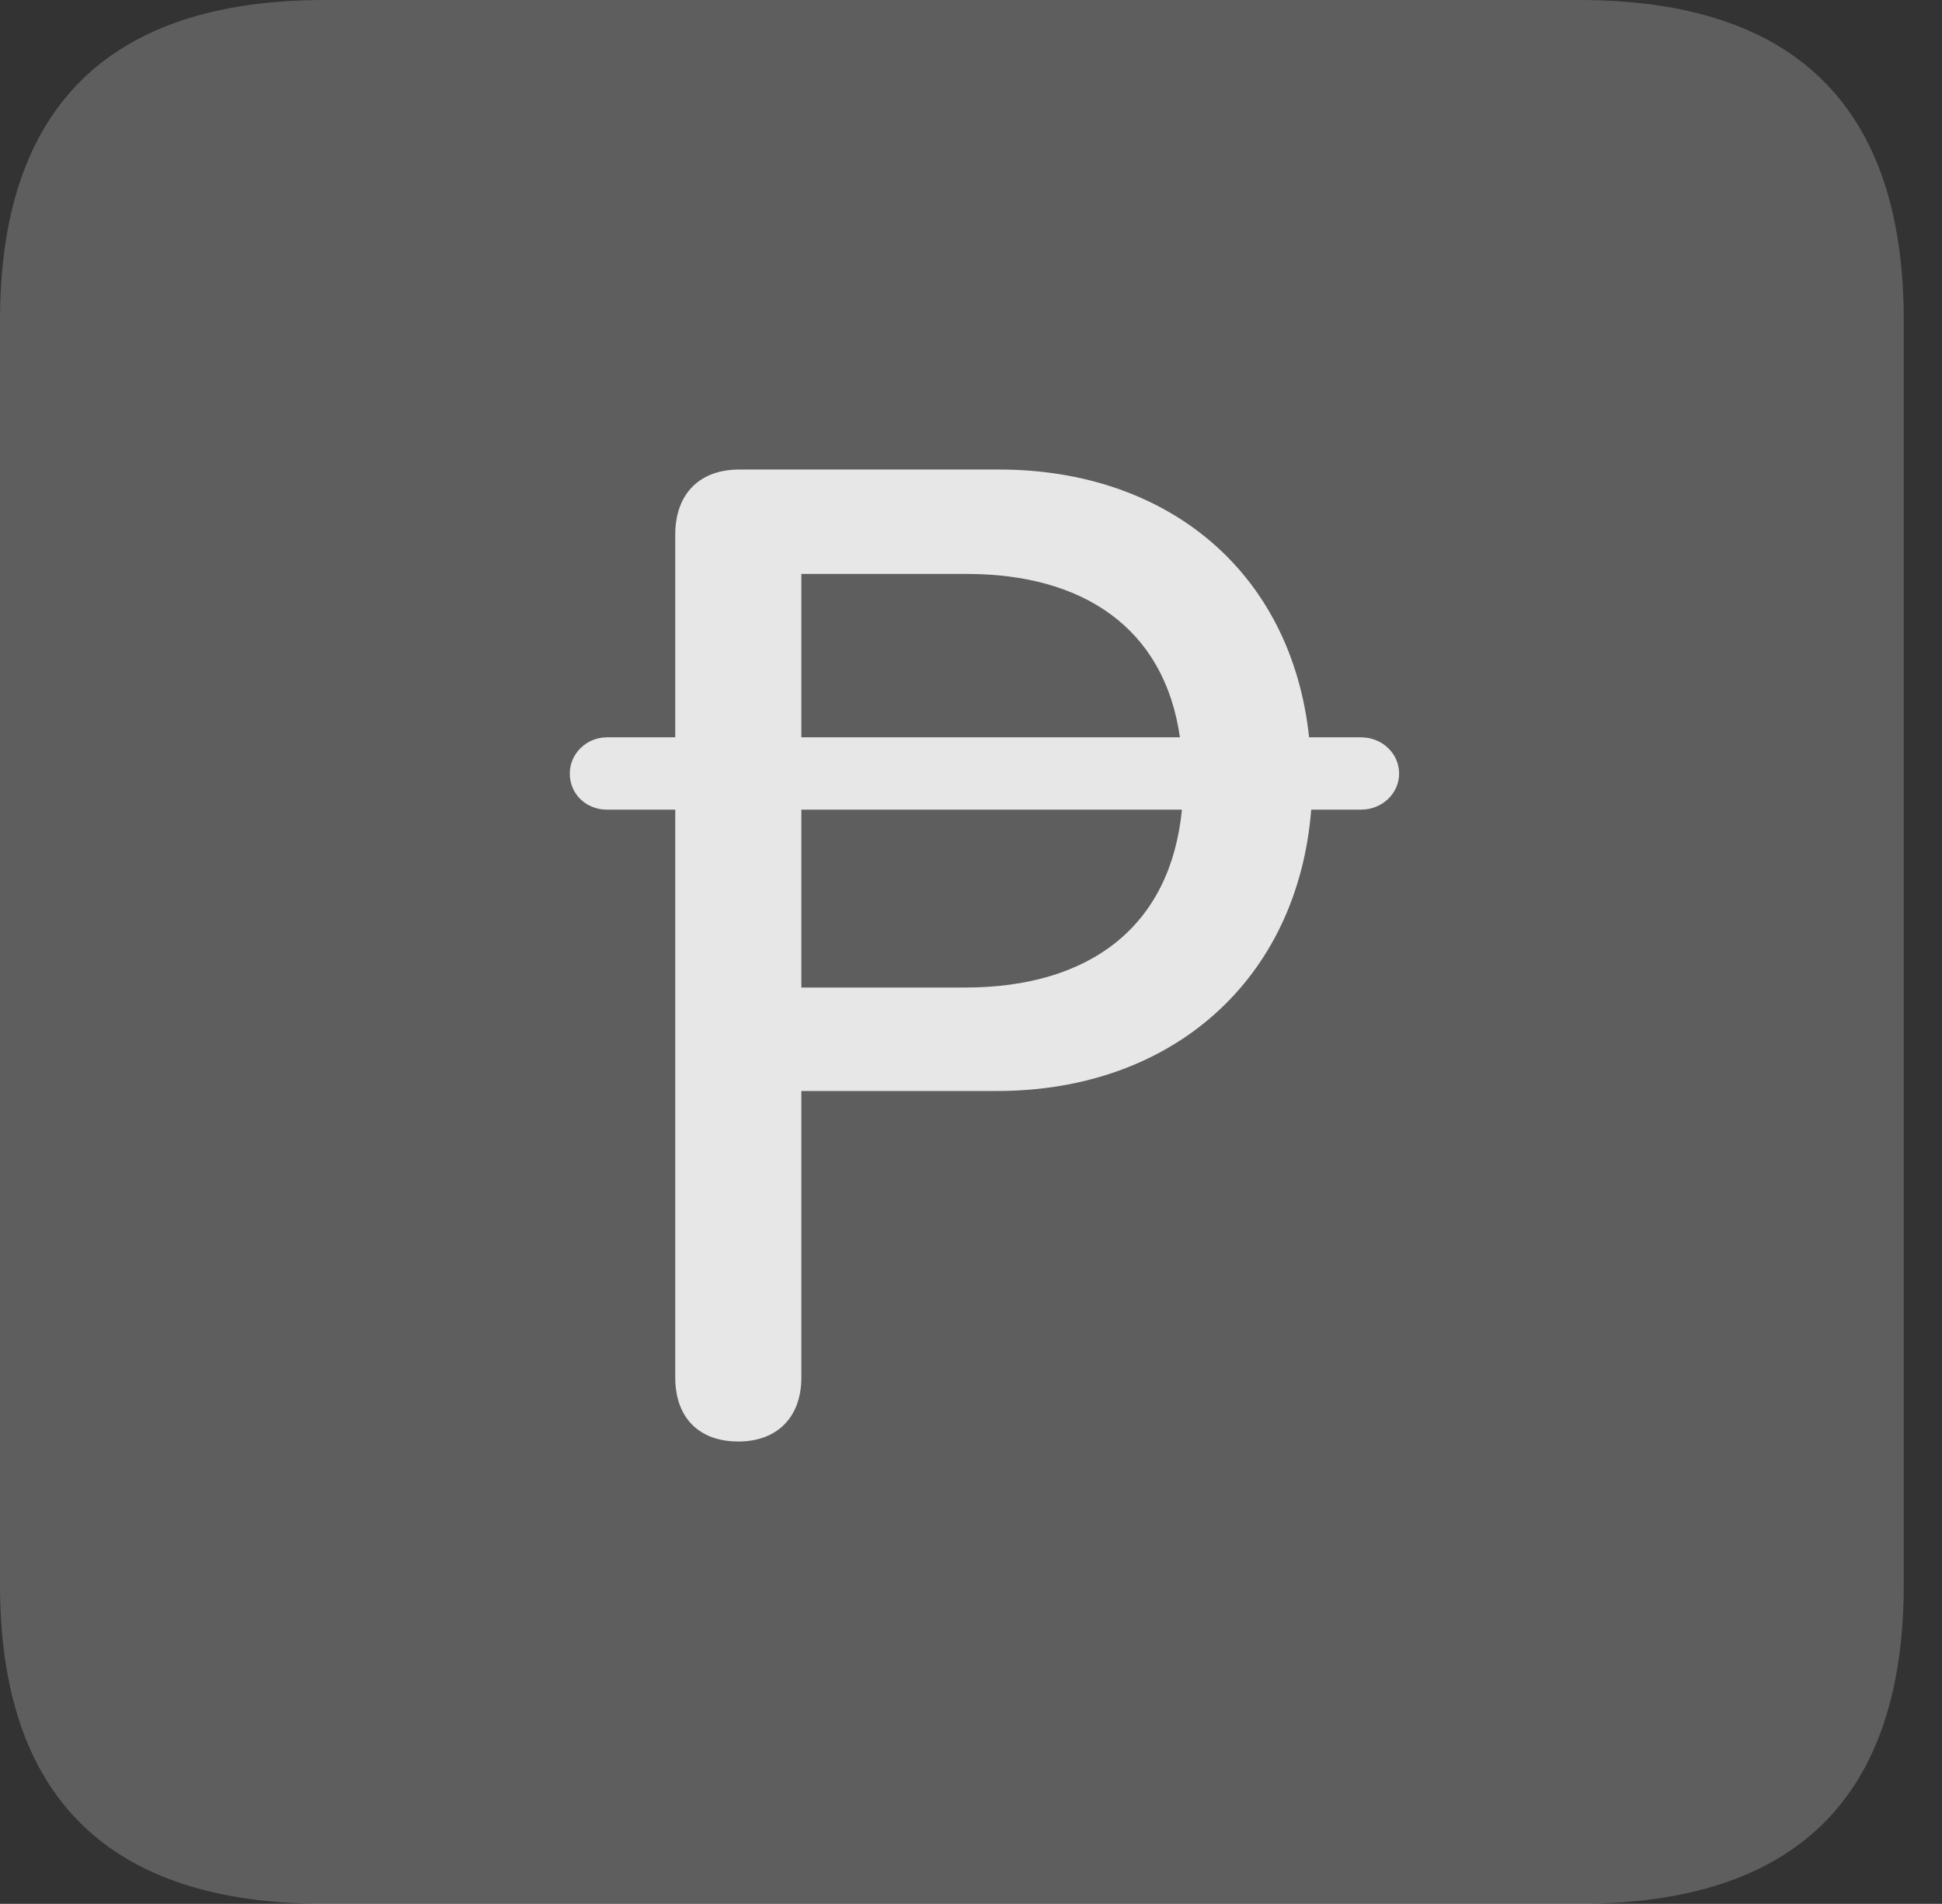 <?xml version="1.0" encoding="UTF-8"?>
<!--Generator: Apple Native CoreSVG 341-->
<!DOCTYPE svg
PUBLIC "-//W3C//DTD SVG 1.1//EN"
       "http://www.w3.org/Graphics/SVG/1.1/DTD/svg11.dtd">
<svg version="1.1" xmlns="http://www.w3.org/2000/svg" xmlns:xlink="http://www.w3.org/1999/xlink" viewBox="0 0 18.34 17.979">
 <rect x="0" y="0" width="18.34" height="17.979" fill="#333333" stroke="none"/>
 <g>
  <rect height="17.979" opacity="0" width="18.34" x="0" y="0"/>
  <path d="M3.066 17.979L14.912 17.979C16.963 17.979 17.979 16.973 17.979 14.961L17.979 3.027C17.979 1.016 16.963 0 14.912 0L3.066 0C1.025 0 0 1.016 0 3.027L0 14.961C0 16.973 1.025 17.979 3.066 17.979Z" fill="white" fill-opacity="0.212"/>
  <path d="M6.973 13.613C6.602 13.613 6.377 13.389 6.377 13.008L6.377 7.646L5.732 7.646C5.537 7.646 5.381 7.5 5.381 7.305C5.381 7.119 5.537 6.963 5.732 6.963L6.377 6.963L6.377 5.049C6.377 4.668 6.602 4.434 6.982 4.434L9.434 4.434C11.025 4.434 12.197 5.4 12.363 6.963L12.852 6.963C13.057 6.963 13.213 7.119 13.213 7.305C13.213 7.49 13.057 7.646 12.852 7.646L12.383 7.646C12.256 9.248 11.074 10.303 9.414 10.303L7.568 10.303L7.568 13.008C7.568 13.389 7.334 13.613 6.973 13.613ZM7.568 9.326L9.111 9.326C10.303 9.326 11.055 8.74 11.162 7.646L7.568 7.646ZM7.568 6.963L11.143 6.963C10.996 5.928 10.225 5.42 9.131 5.42L7.568 5.42Z" fill="white" fill-opacity="0.85"/>
 </g>
</svg>
